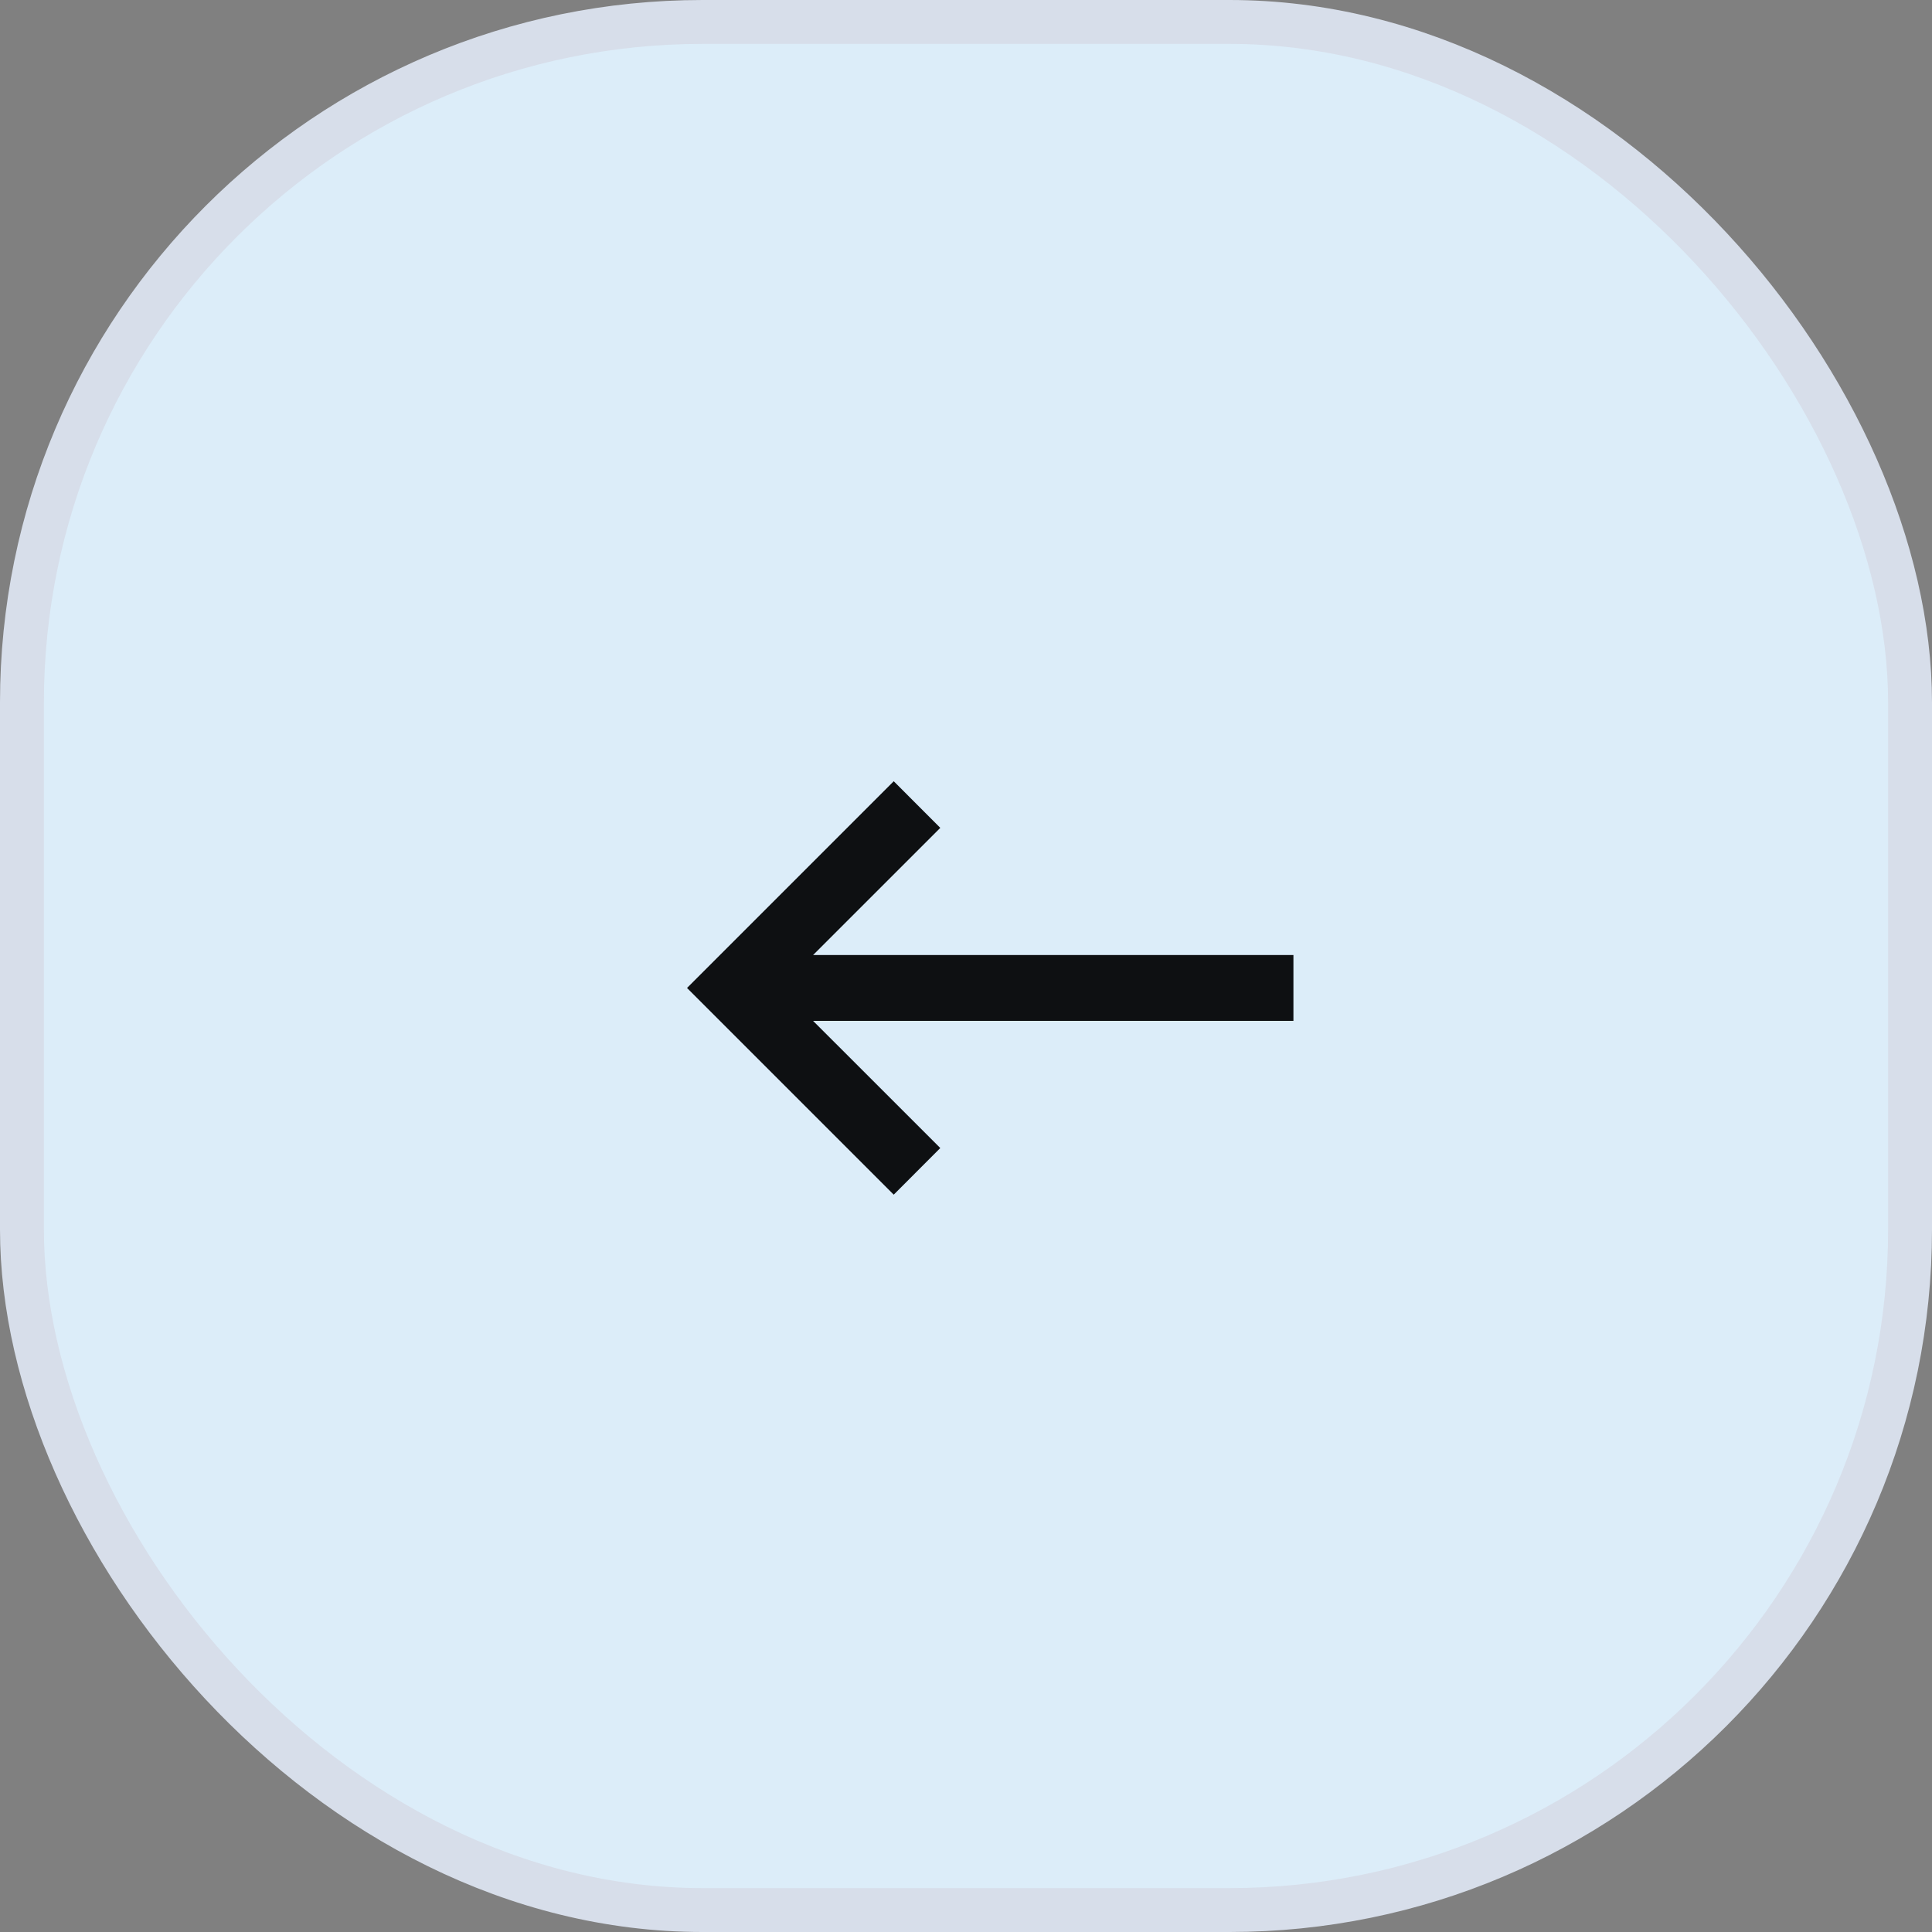 <svg width="44" height="44" viewBox="0 0 44 44" fill="none" xmlns="http://www.w3.org/2000/svg">
<rect x="0" y="0" width="44" height="44" fill="#808080" stroke="none"/>
<rect x="0.5" y="0.5" width="43" height="43" rx="15.5" fill="#DCEDF9" stroke="#D7DEEA"/>
<path fill-rule="evenodd" clip-rule="evenodd" d="M17.914 22L21.061 18.854L20.354 18.146L16 22.5L20.354 26.854L21.061 26.146L17.914 23H29.207V22H17.914Z" fill="#0E1012" stroke="#0E1012" stroke-width="0.5"/>
</svg>
